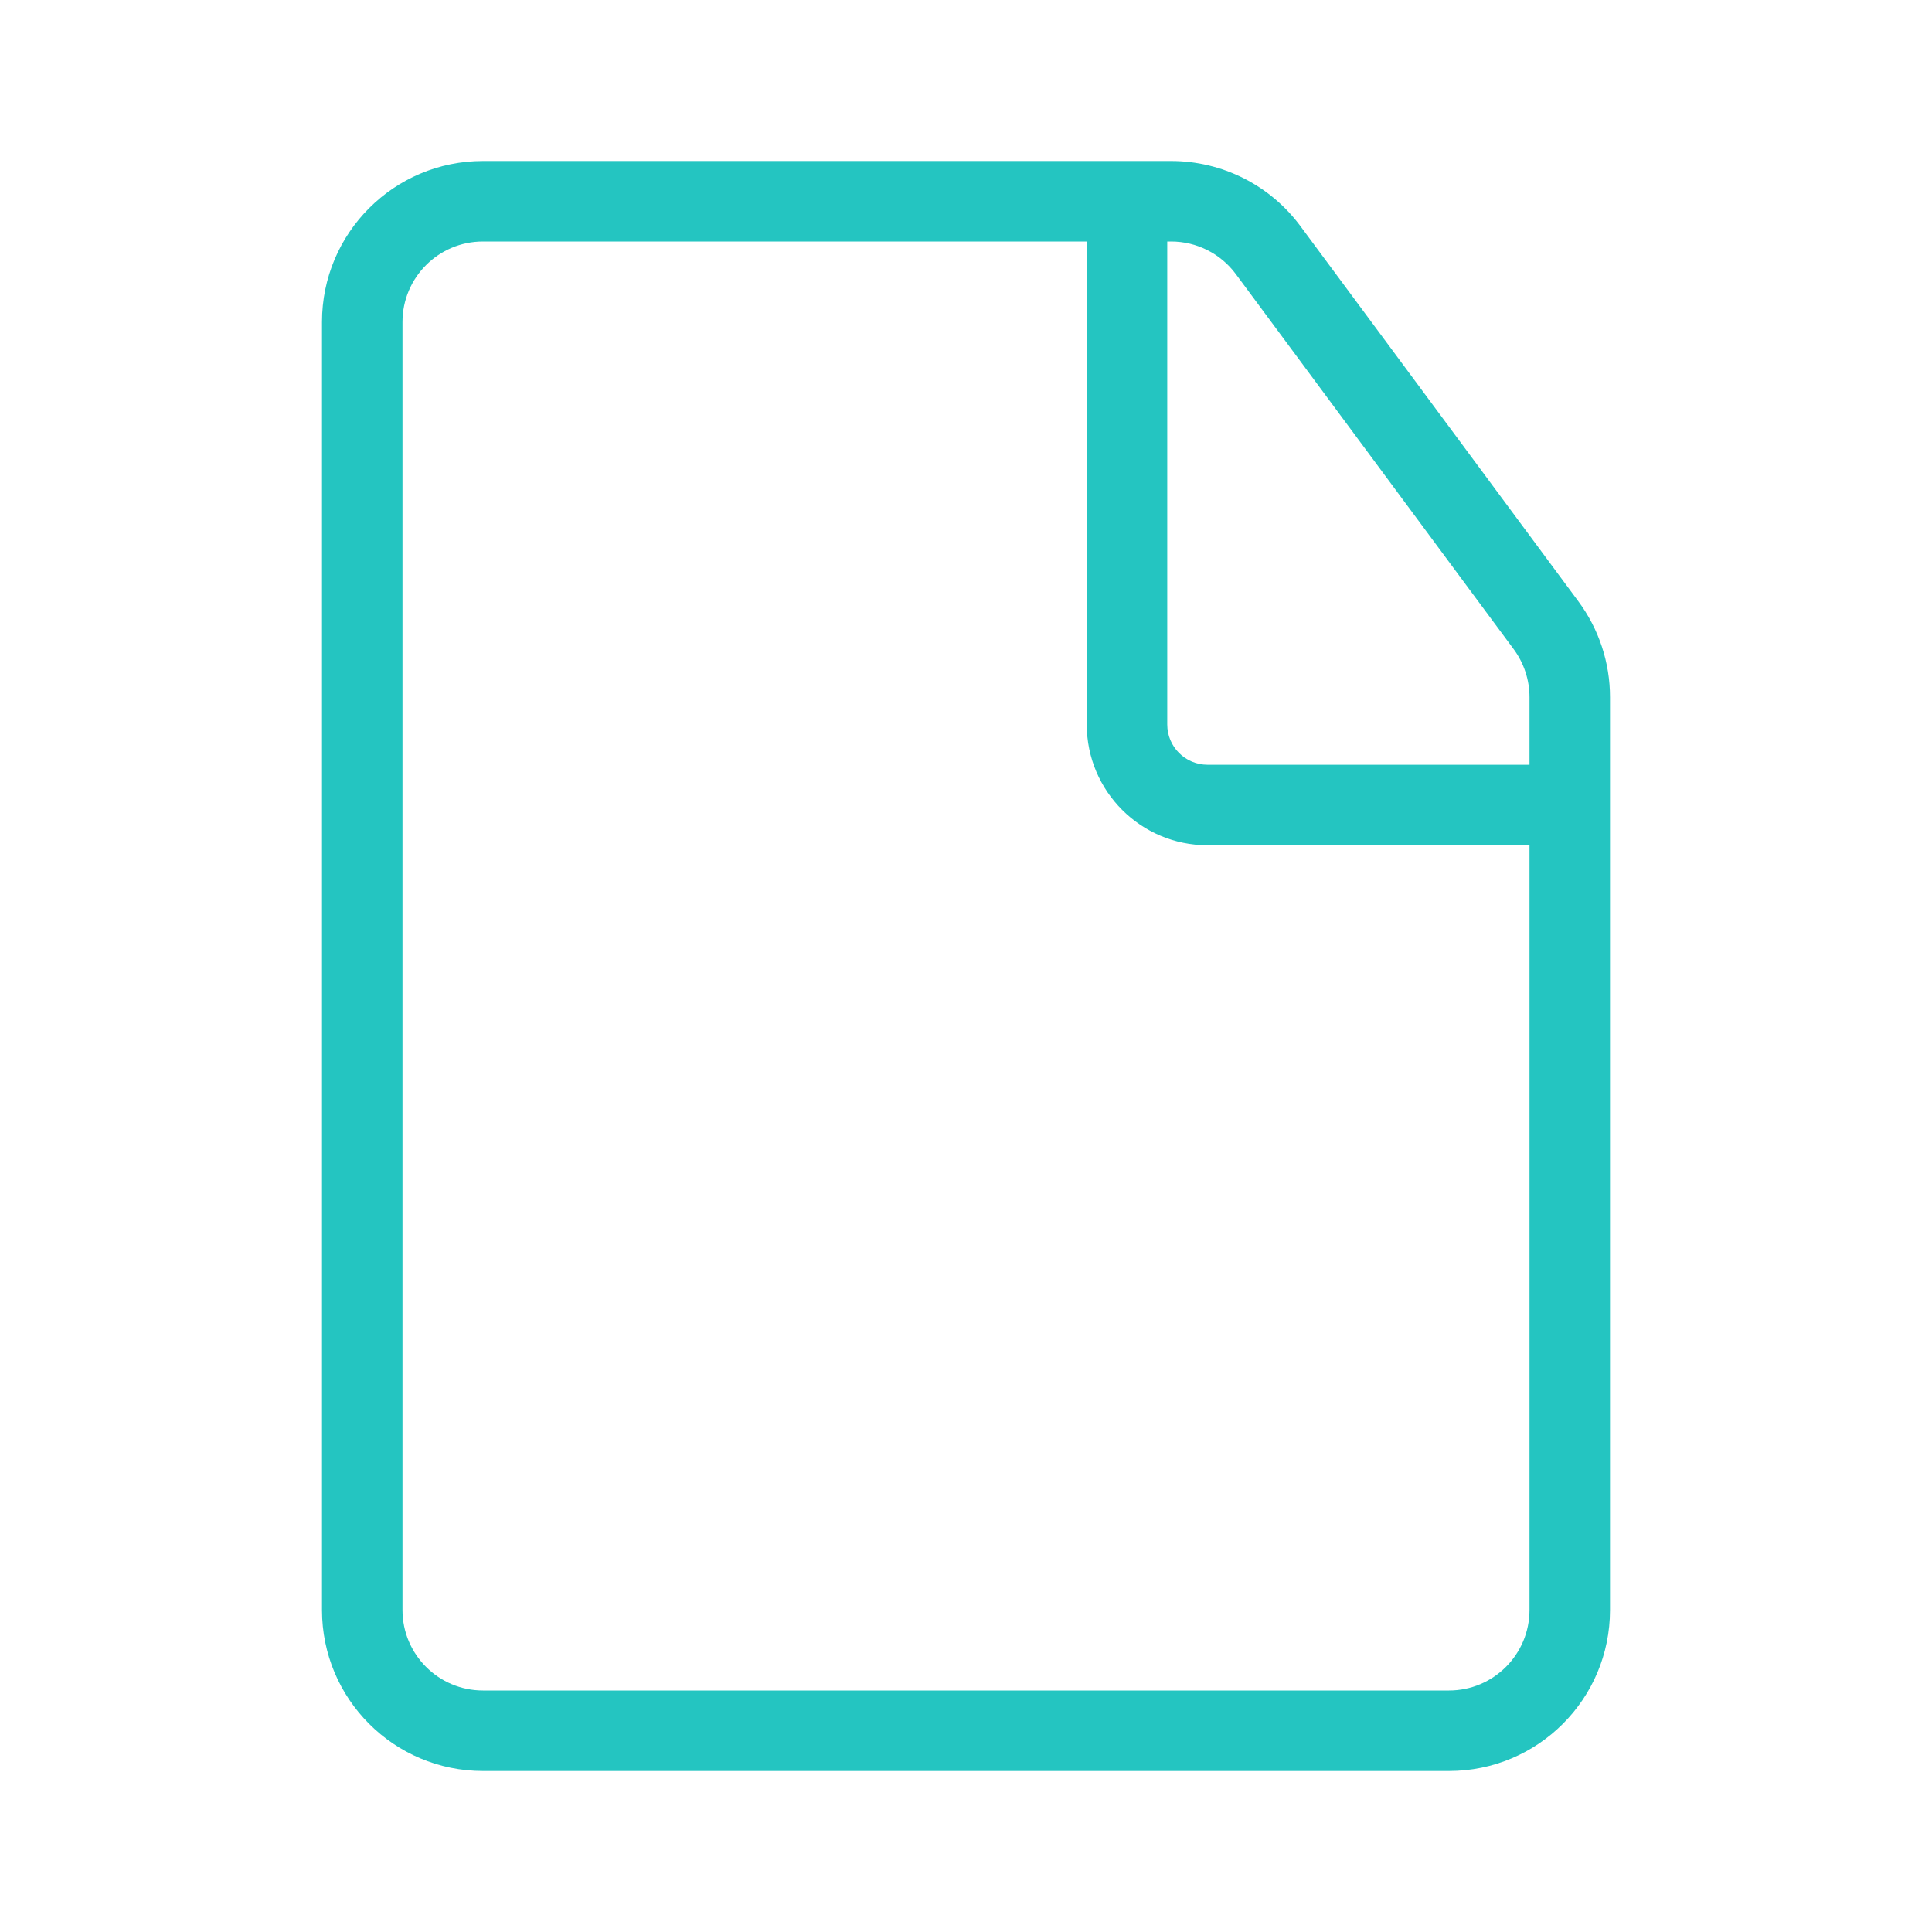 <svg width="24" height="24" viewBox="0 0 24 24" fill="none" xmlns="http://www.w3.org/2000/svg">
<path fill-rule="evenodd" clip-rule="evenodd" d="M5 20V4C5 3.448 5.448 3 6 3H12H13.5V9C13.5 9.828 14.172 10.5 15 10.5H19V12V20C19 20.552 18.552 21 18 21H6C5.448 21 5 20.552 5 20ZM20 9.5V10.5V12V20C20 21.105 19.105 22 18 22H6C4.895 22 4 21.105 4 20V4C4 2.895 4.895 2 6 2H12H14.548C15.182 2 15.778 2.3 16.155 2.81L19.607 7.47C19.862 7.814 20 8.231 20 8.66V9.5ZM19 9.5H15C14.724 9.5 14.5 9.276 14.5 9V3H14.548C14.865 3 15.163 3.15 15.352 3.405L18.804 8.065C18.931 8.237 19 8.446 19 8.66V9.5Z" fill="#24C5C1"/>
</svg>
